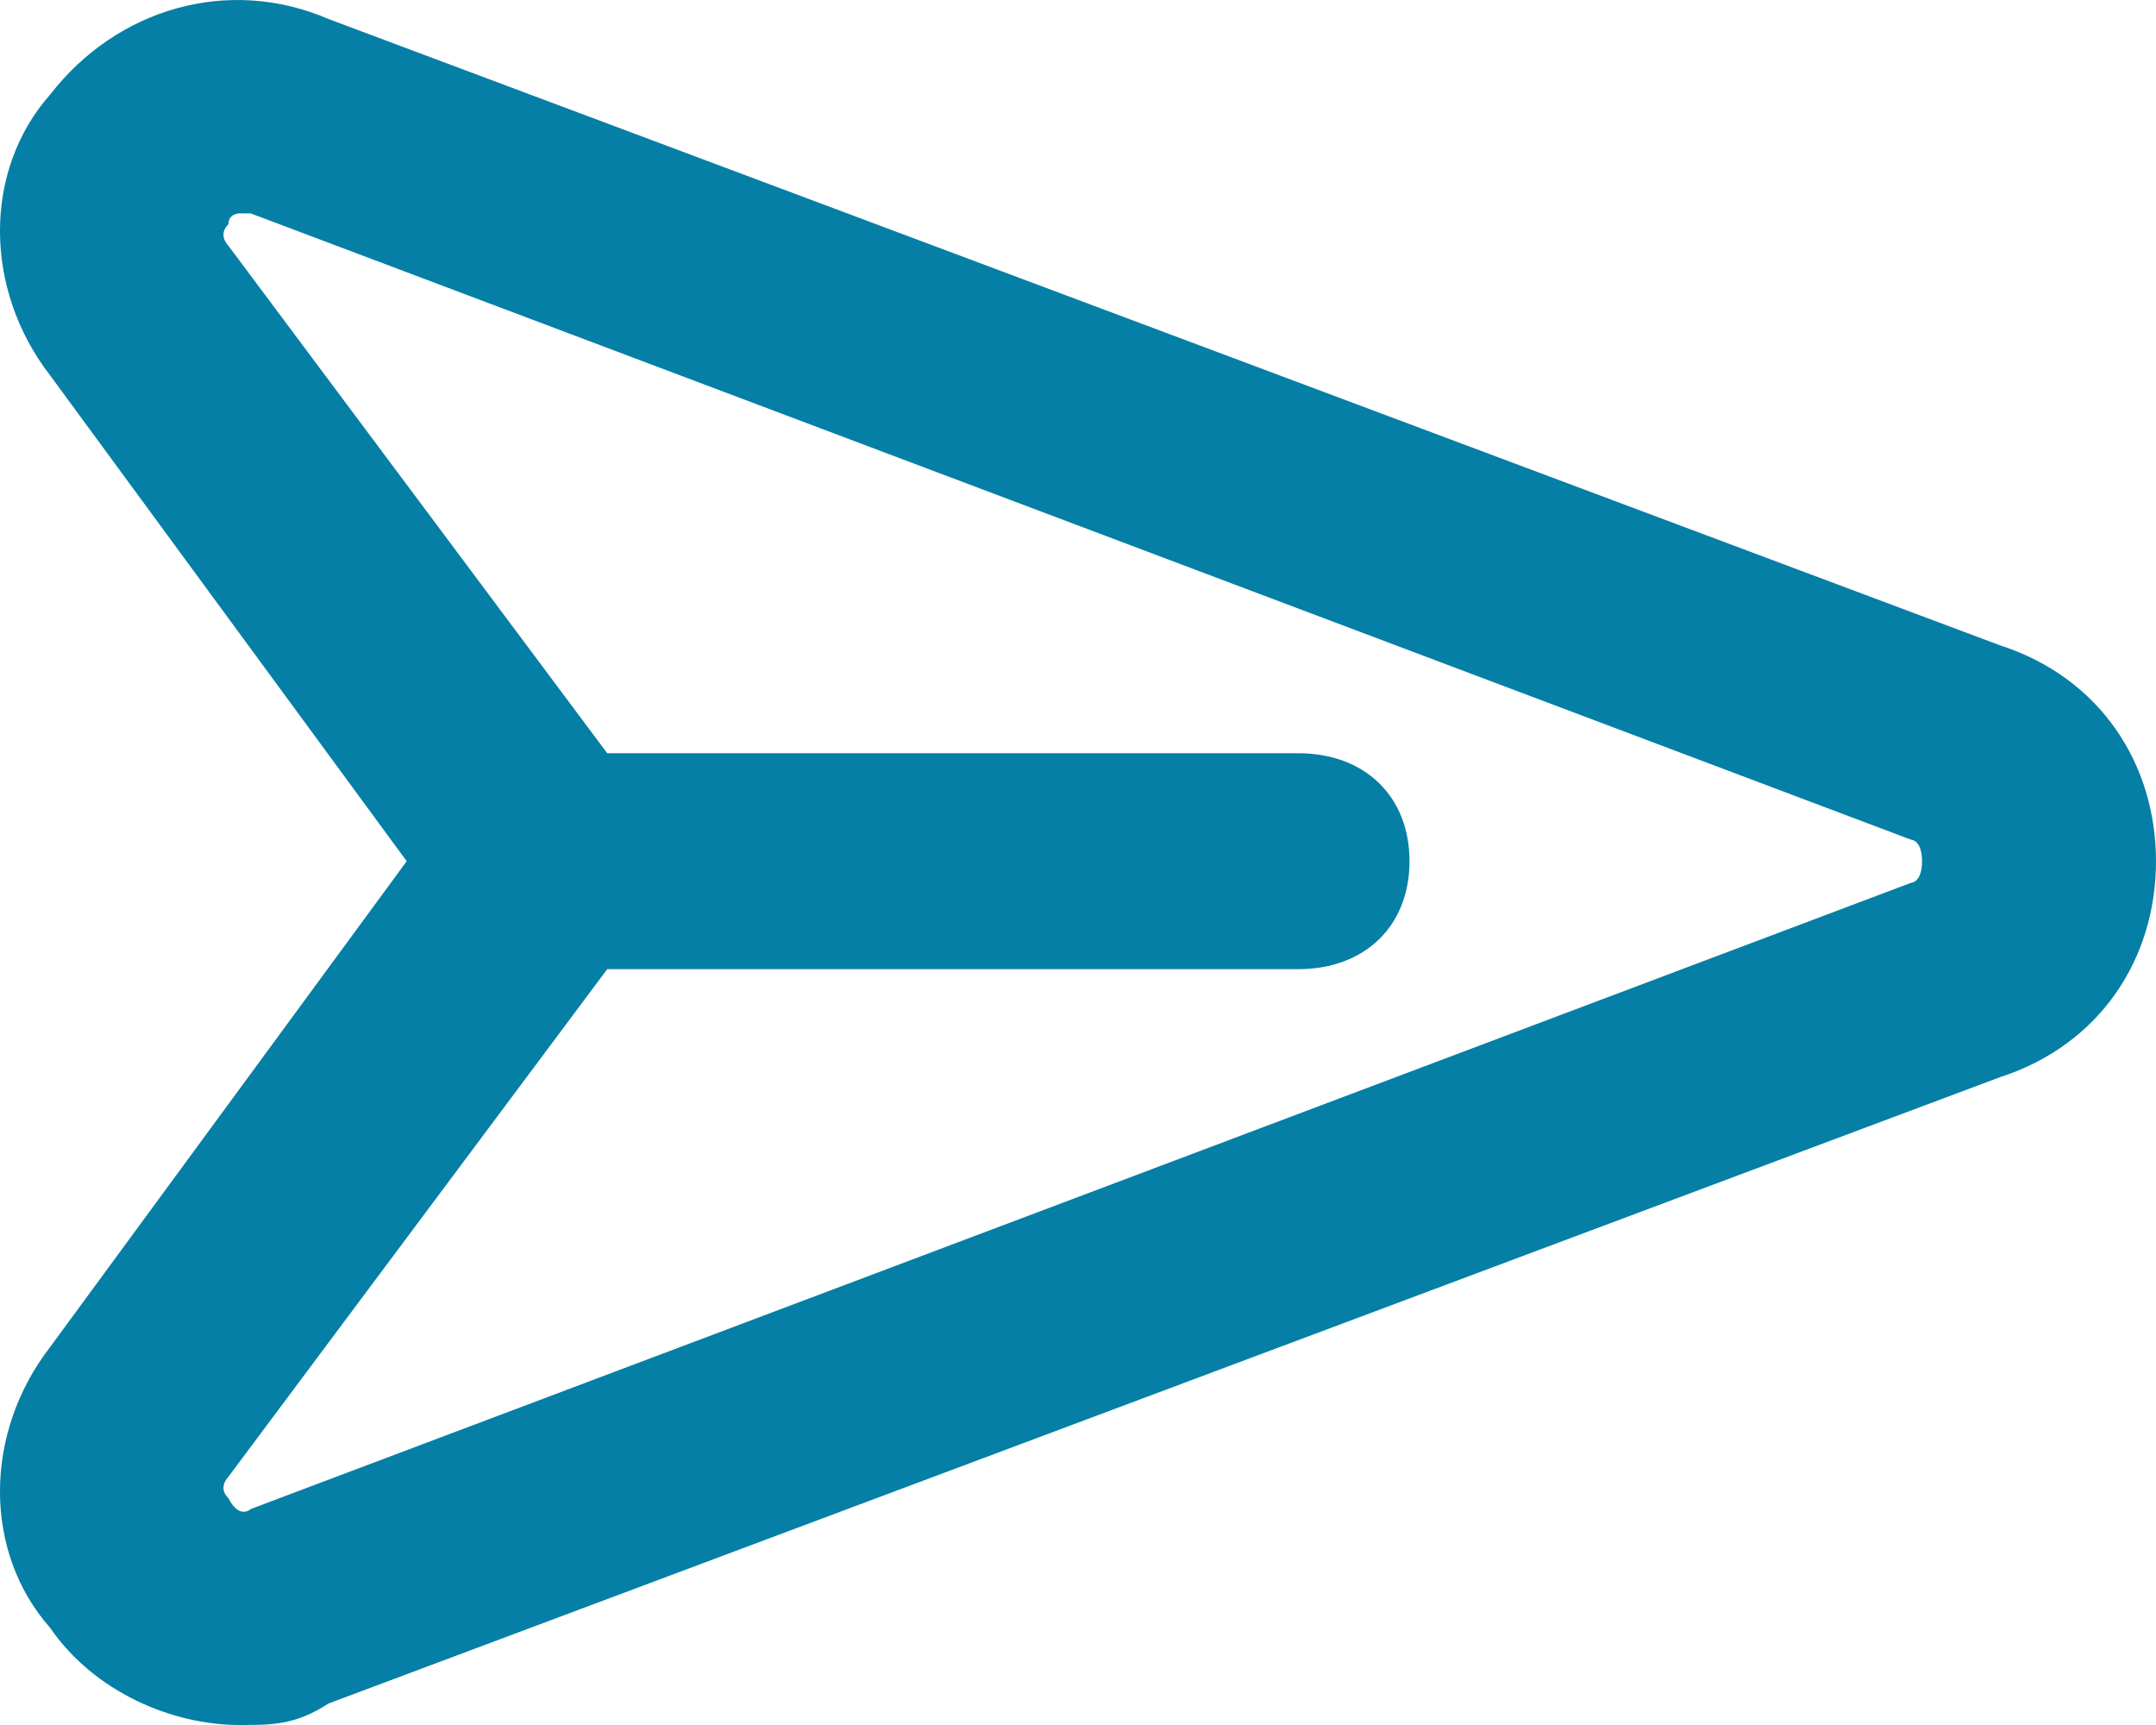 <svg width="25" height="20" viewBox="0 0 25 20" fill="none" xmlns="http://www.w3.org/2000/svg">
<path d="M0.581 18.873C1.098 19.624 2.003 20 2.778 20C3.165 20 3.424 20 3.811 19.75L23.191 12.489C24.354 12.113 25 11.112 25 9.985C25 8.859 24.354 7.857 23.191 7.482L3.811 0.221C2.649 -0.28 1.357 0.096 0.581 1.097C-0.194 1.973 -0.194 3.35 0.581 4.352L4.716 9.985L0.581 15.618C-0.194 16.62 -0.194 17.997 0.581 18.873ZM2.649 17.121L7.041 11.237H15.052C15.827 11.237 16.344 10.736 16.344 9.985C16.344 9.234 15.827 8.733 15.052 8.733H7.041L2.649 2.85C2.649 2.85 2.519 2.725 2.649 2.599C2.649 2.474 2.778 2.474 2.778 2.474H2.907L22.158 9.735C22.158 9.735 22.287 9.735 22.287 9.985C22.287 10.236 22.158 10.236 22.158 10.236L2.907 17.496C2.907 17.496 2.778 17.622 2.649 17.371C2.519 17.246 2.649 17.121 2.649 17.121Z" fill="#057FA5"/>
</svg>
